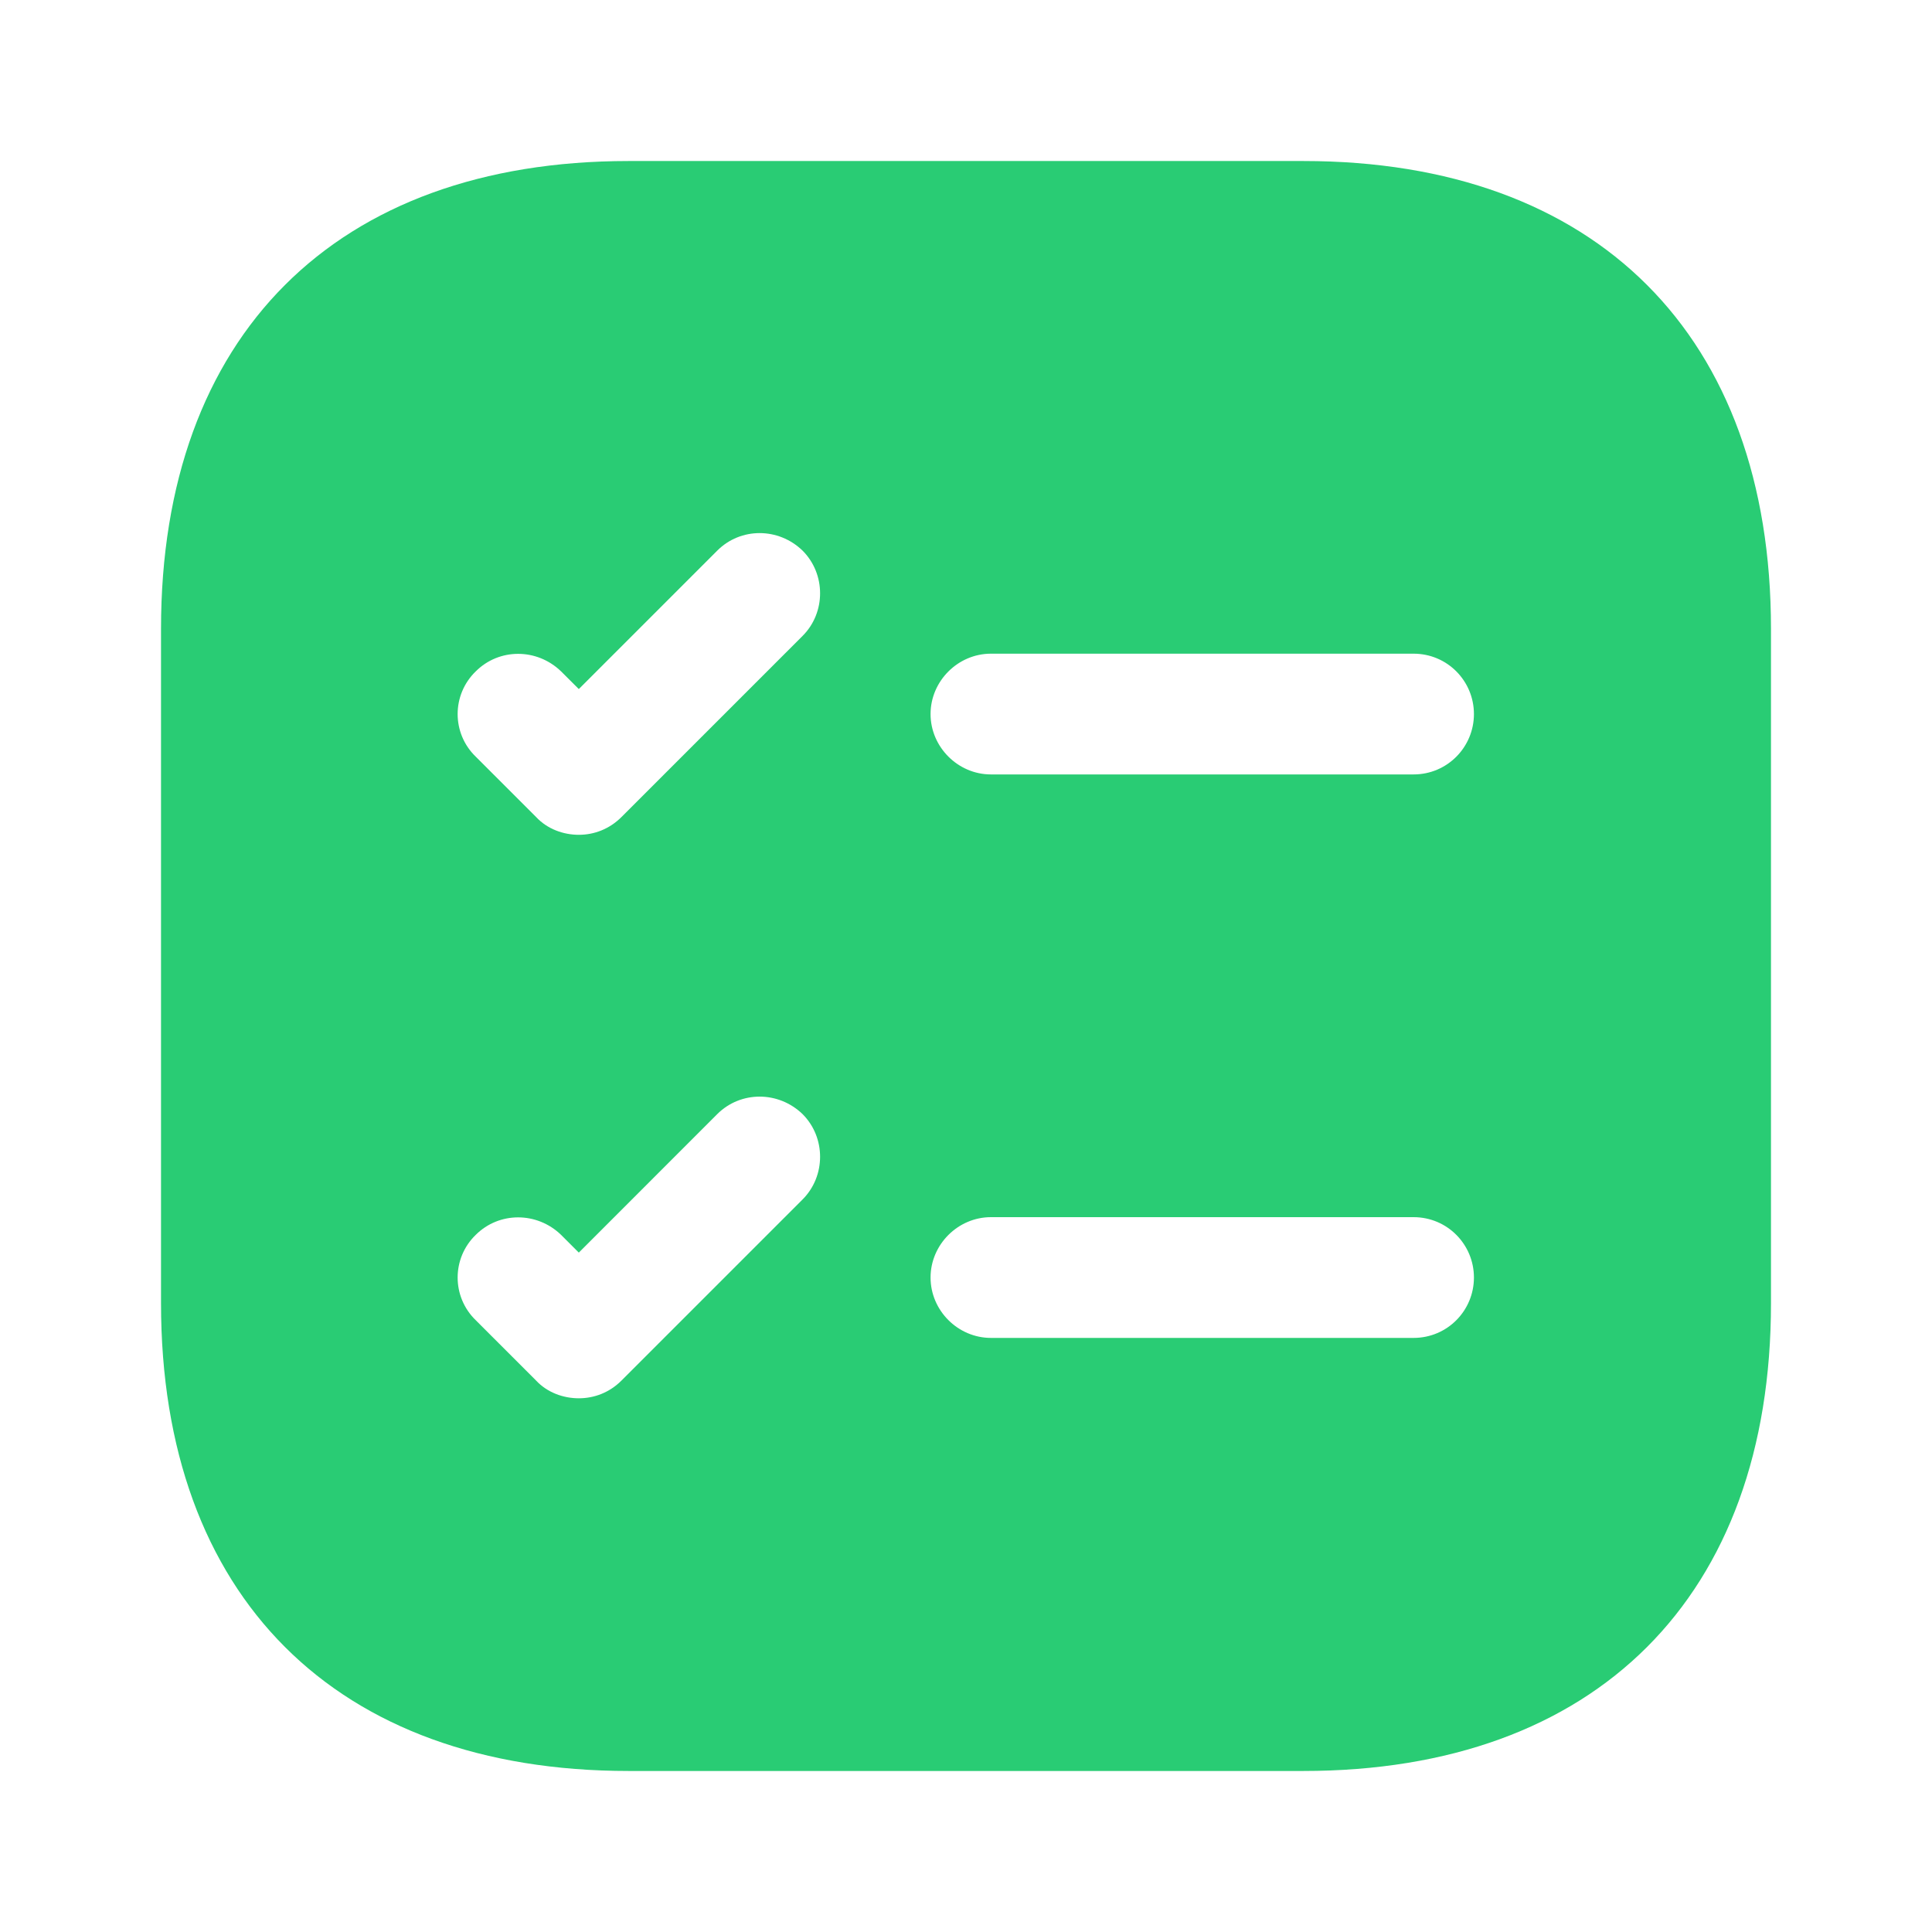 <svg width="32" height="32" viewBox="0 0 32 32" fill="none" xmlns="http://www.w3.org/2000/svg">
<path d="M21.587 2.667H10.413C5.56 2.667 2.667 5.56 2.667 10.413V21.587C2.667 26.44 5.56 29.333 10.413 29.333H21.587C26.44 29.333 29.333 26.44 29.333 21.587V10.413C29.333 5.56 26.44 2.667 21.587 2.667ZM13.293 19.867L10.293 22.867C10.093 23.067 9.84 23.16 9.587 23.16C9.333 23.16 9.067 23.067 8.88 22.867L7.88 21.867C7.48 21.48 7.48 20.84 7.88 20.453C8.267 20.067 8.893 20.067 9.293 20.453L9.587 20.747L11.88 18.453C12.267 18.067 12.893 18.067 13.293 18.453C13.68 18.84 13.68 19.48 13.293 19.867ZM13.293 10.533L10.293 13.533C10.093 13.733 9.84 13.827 9.587 13.827C9.333 13.827 9.067 13.733 8.88 13.533L7.88 12.533C7.48 12.147 7.48 11.507 7.88 11.12C8.267 10.733 8.893 10.733 9.293 11.12L9.587 11.413L11.88 9.12C12.267 8.733 12.893 8.733 13.293 9.12C13.68 9.507 13.68 10.147 13.293 10.533ZM23.413 22.16H16.413C15.867 22.16 15.413 21.707 15.413 21.16C15.413 20.613 15.867 20.16 16.413 20.16H23.413C23.973 20.16 24.413 20.613 24.413 21.16C24.413 21.707 23.973 22.16 23.413 22.16ZM23.413 12.827H16.413C15.867 12.827 15.413 12.373 15.413 11.827C15.413 11.28 15.867 10.827 16.413 10.827H23.413C23.973 10.827 24.413 11.28 24.413 11.827C24.413 12.373 23.973 12.827 23.413 12.827Z" fill="#29CC74"/>
</svg>
